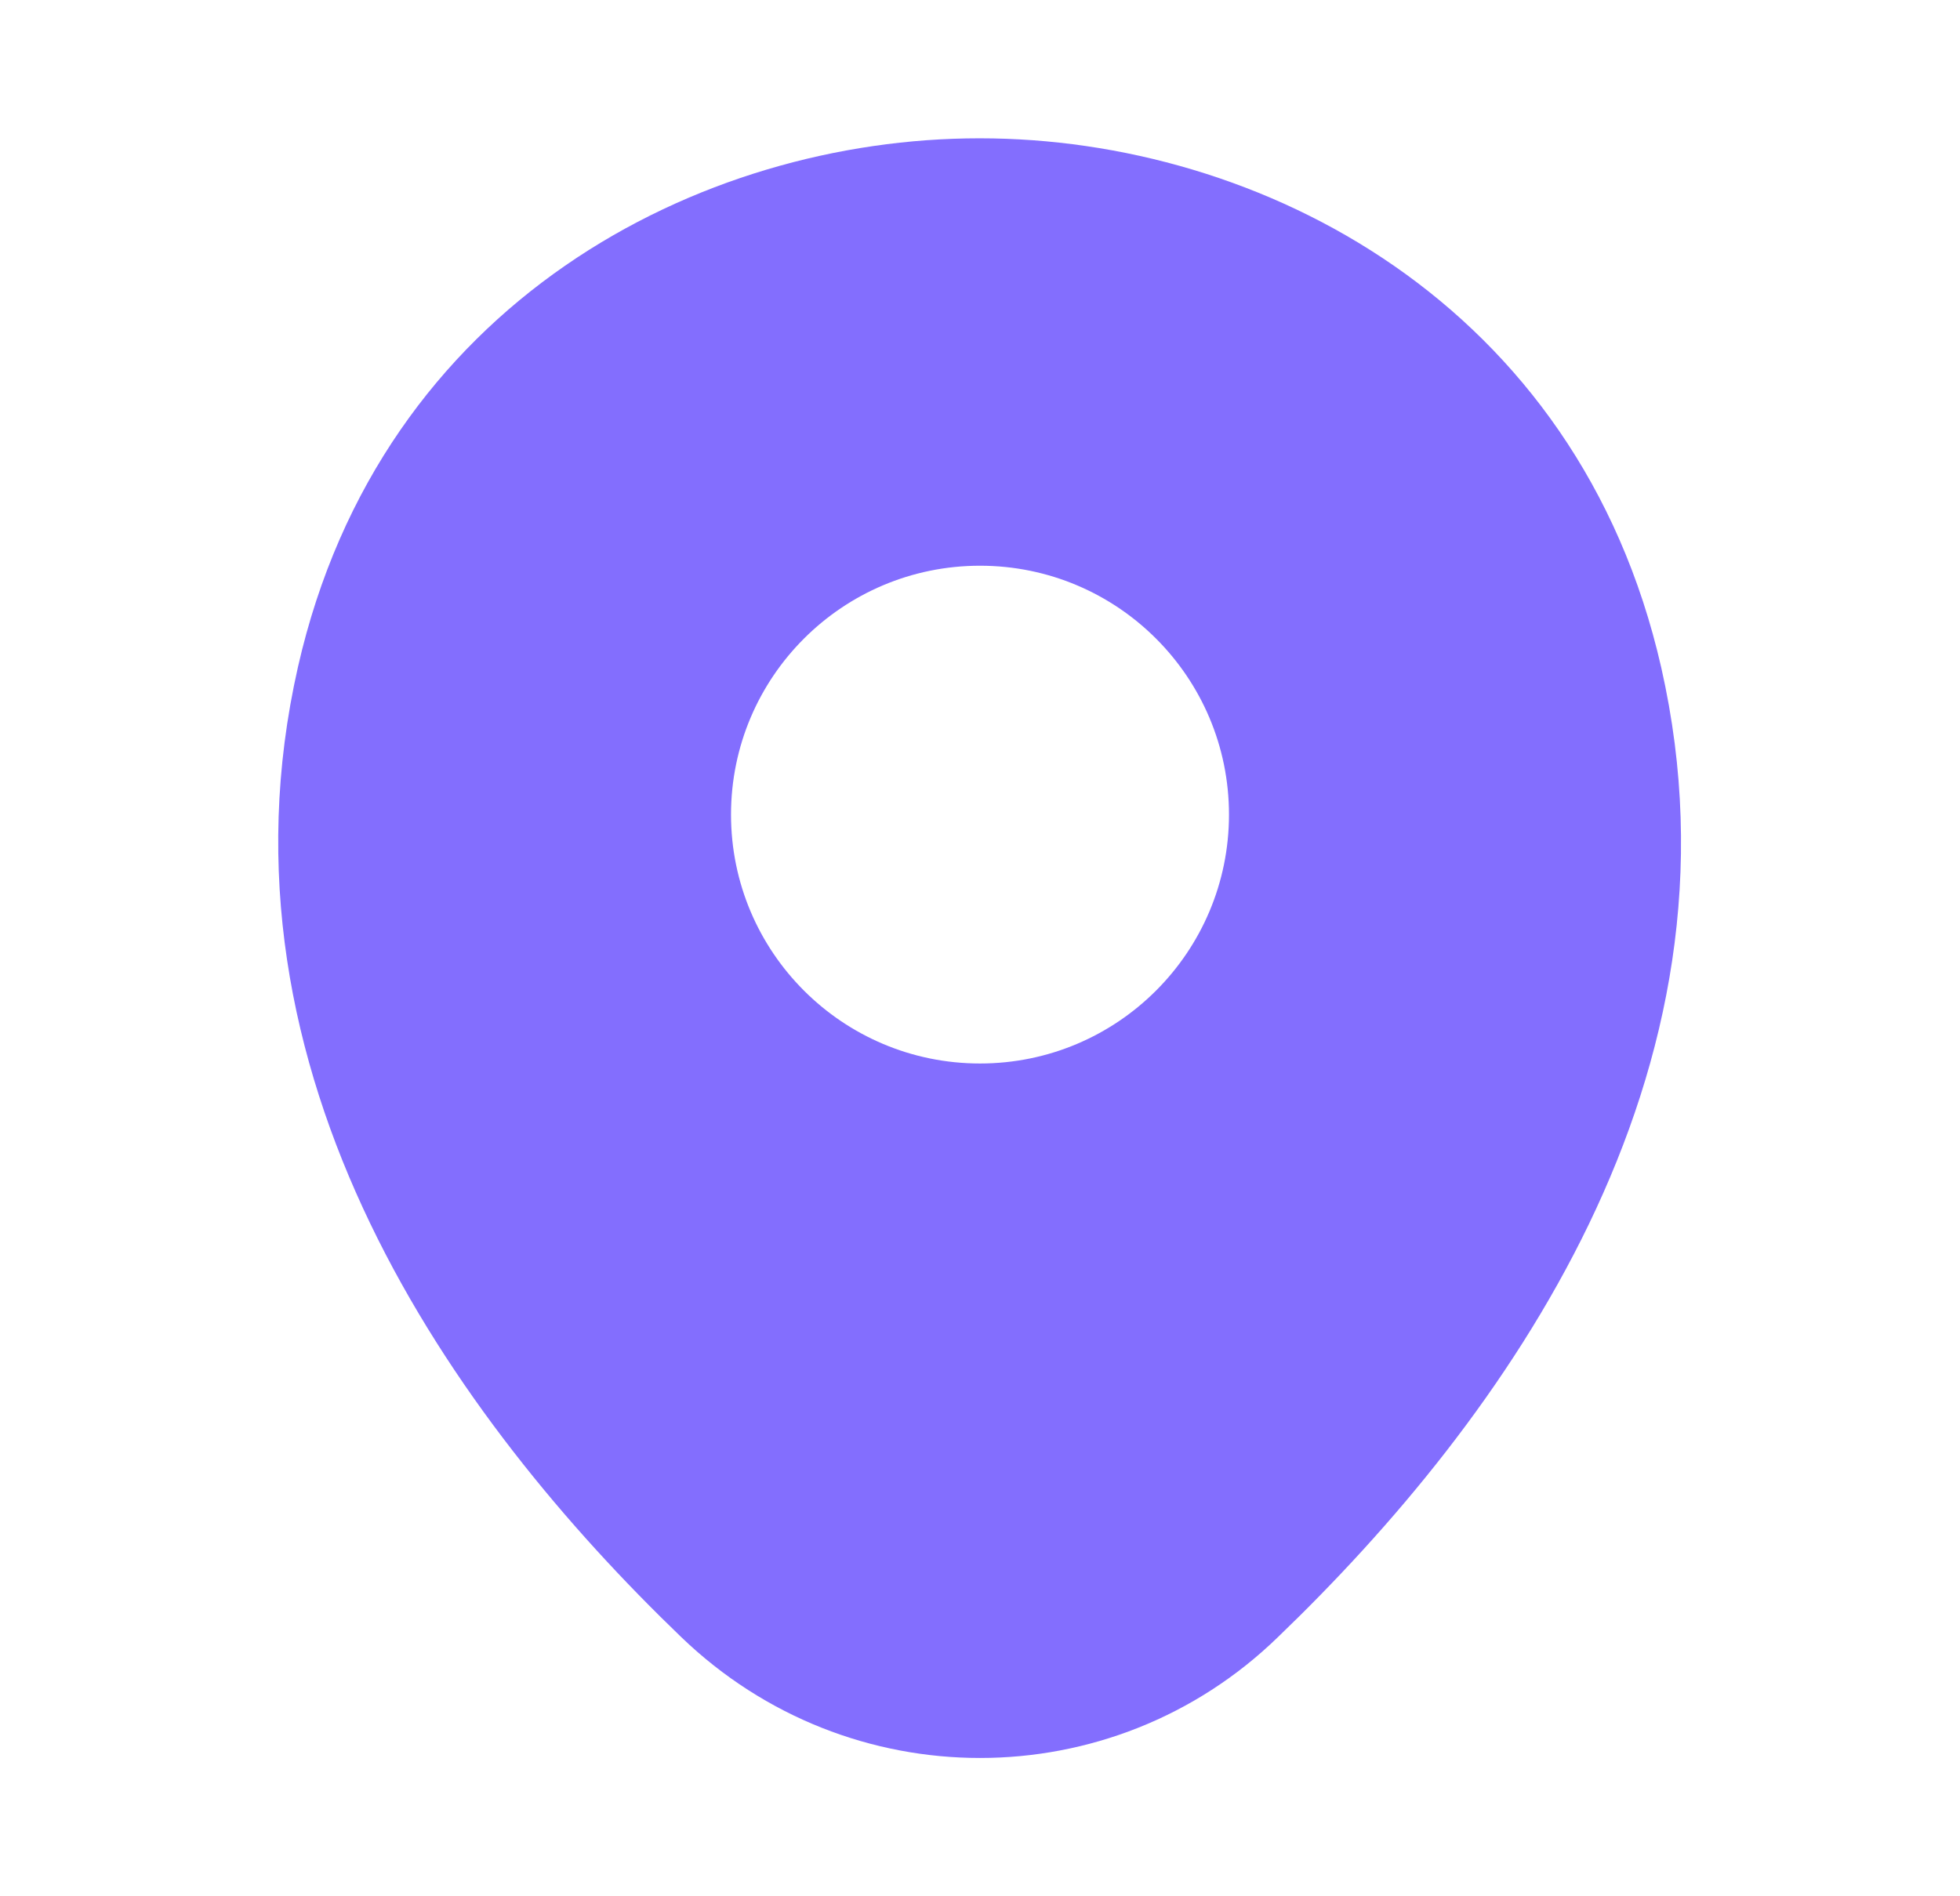<svg width="31" height="30" viewBox="0 0 31 30" fill="none" xmlns="http://www.w3.org/2000/svg">
<path d="M26.275 10.562C24.962 4.787 19.925 2.188 15.5 2.188C15.5 2.188 15.5 2.188 15.488 2.188C11.075 2.188 6.025 4.775 4.713 10.55C3.25 17 7.2 22.462 10.775 25.9C12.1 27.175 13.8 27.812 15.5 27.812C17.2 27.812 18.9 27.175 20.212 25.9C23.788 22.462 27.738 17.012 26.275 10.562ZM15.5 16.825C13.325 16.825 11.562 15.062 11.562 12.887C11.562 10.713 13.325 8.95 15.5 8.95C17.675 8.95 19.438 10.713 19.438 12.887C19.438 15.062 17.675 16.825 15.5 16.825Z" fill="#836EFE"/>
</svg>
